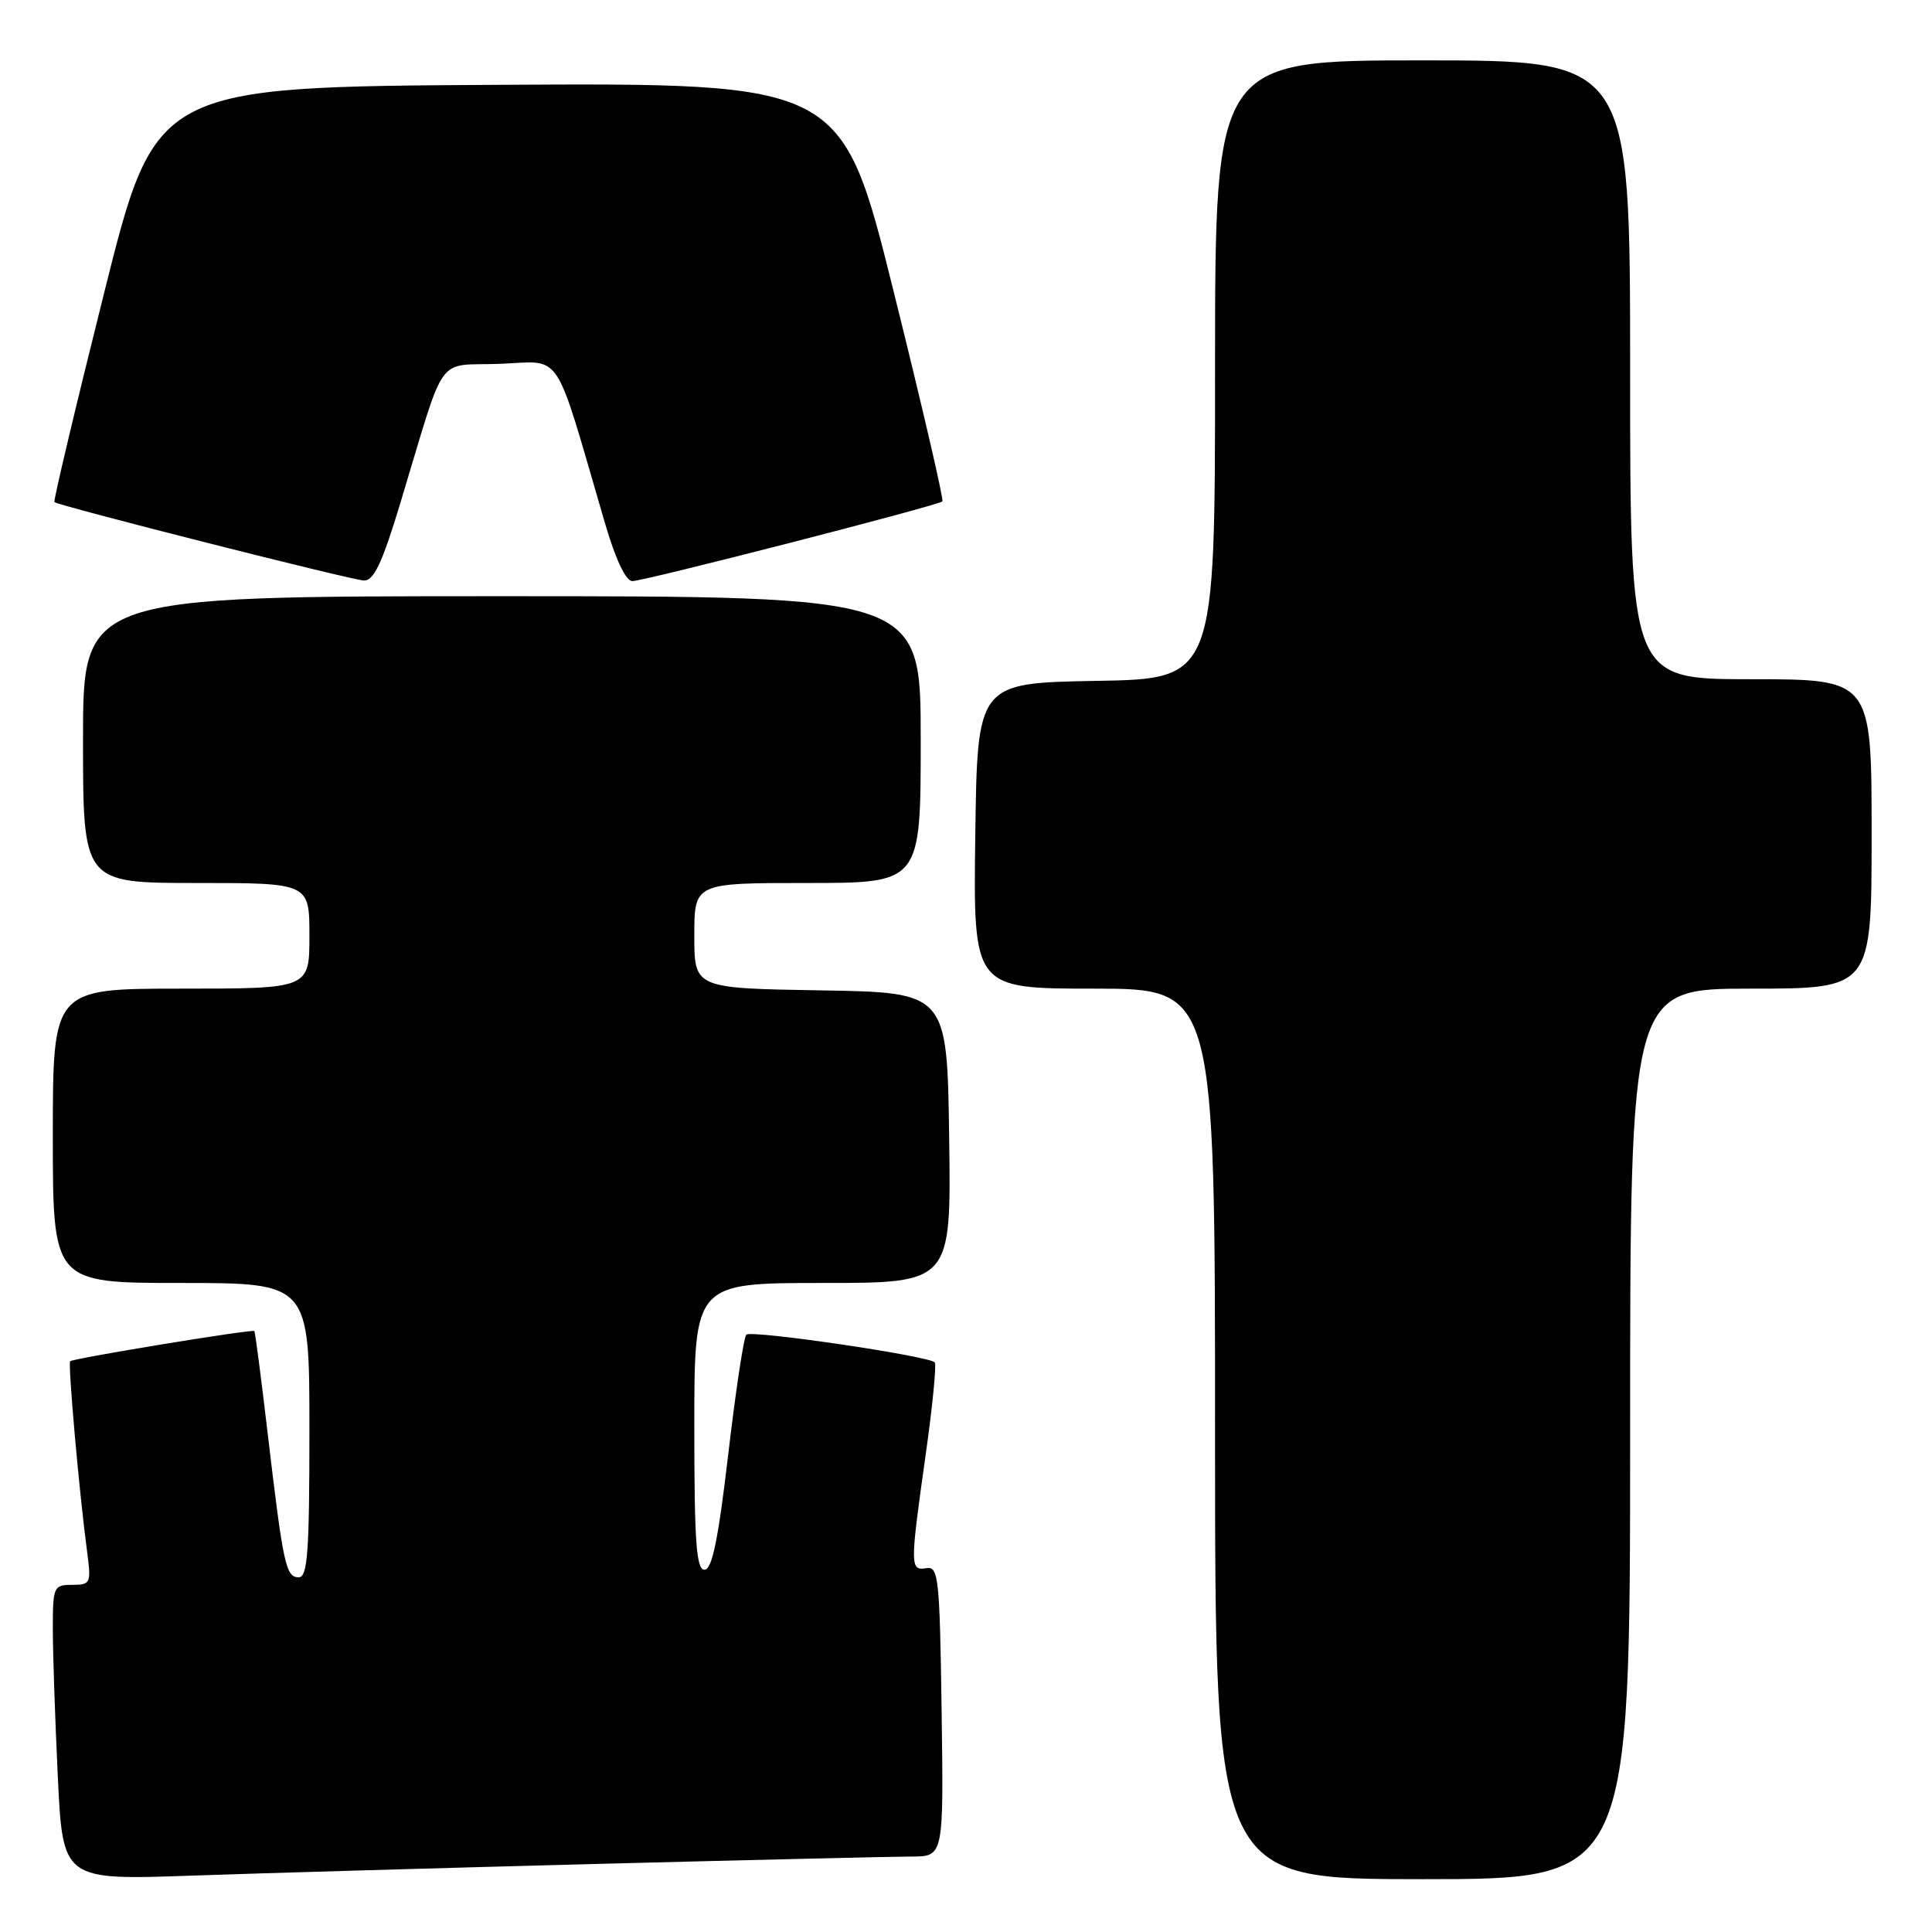 <?xml version="1.0" encoding="UTF-8" standalone="no"?>
<!DOCTYPE svg PUBLIC "-//W3C//DTD SVG 1.1//EN" "http://www.w3.org/Graphics/SVG/1.1/DTD/svg11.dtd" >
<svg xmlns="http://www.w3.org/2000/svg" xmlns:xlink="http://www.w3.org/1999/xlink" version="1.1" viewBox="0 0 256 256">
 <g >
 <path fill="currentColor"
d=" M 79.50 246.97 C 99.85 246.44 118.42 246.01 120.77 246.00 C 125.04 246.00 125.04 246.00 124.77 226.75 C 124.52 209.06 124.36 207.52 122.75 207.79 C 120.57 208.16 120.57 207.55 122.66 192.74 C 123.57 186.28 124.11 180.78 123.86 180.52 C 122.99 179.65 99.50 176.20 98.89 176.85 C 98.55 177.21 97.47 184.36 96.49 192.75 C 95.17 204.02 94.35 208.00 93.35 208.00 C 92.26 208.00 92.00 204.30 92.00 189.00 C 92.00 170.00 92.00 170.00 109.02 170.00 C 126.04 170.00 126.04 170.00 125.77 150.75 C 125.50 131.50 125.50 131.50 108.75 131.23 C 92.00 130.95 92.00 130.95 92.00 123.98 C 92.00 117.00 92.00 117.00 107.00 117.00 C 122.00 117.00 122.00 117.00 122.00 98.00 C 122.00 79.00 122.00 79.00 66.50 79.00 C 11.00 79.00 11.00 79.00 11.00 98.00 C 11.00 117.00 11.00 117.00 26.00 117.00 C 41.00 117.00 41.00 117.00 41.00 124.00 C 41.00 131.00 41.00 131.00 24.00 131.00 C 7.00 131.00 7.00 131.00 7.00 150.50 C 7.00 170.00 7.00 170.00 24.00 170.00 C 41.00 170.00 41.00 170.00 41.00 189.50 C 41.00 205.68 40.76 209.00 39.58 209.00 C 37.88 209.00 37.53 207.41 35.48 190.03 C 34.61 182.62 33.81 176.47 33.70 176.37 C 33.42 176.09 9.68 179.99 9.30 180.37 C 8.98 180.68 10.52 198.03 11.56 205.75 C 12.09 209.79 12.00 210.00 9.56 210.00 C 7.11 210.00 7.00 210.24 7.00 215.84 C 7.00 219.05 7.30 227.86 7.66 235.41 C 8.32 249.13 8.32 249.13 25.41 248.53 C 34.81 248.20 59.15 247.50 79.50 246.97 Z  M 216.00 190.00 C 216.00 131.00 216.00 131.00 232.00 131.00 C 248.00 131.00 248.00 131.00 248.00 110.50 C 248.00 90.00 248.00 90.00 232.00 90.00 C 216.00 90.00 216.00 90.00 216.00 49.00 C 216.00 8.00 216.00 8.00 188.50 8.00 C 161.00 8.00 161.00 8.00 161.00 48.97 C 161.00 89.95 161.00 89.95 145.25 90.22 C 129.50 90.50 129.50 90.50 129.23 110.75 C 128.96 131.00 128.96 131.00 144.98 131.00 C 161.00 131.00 161.00 131.00 161.00 190.00 C 161.00 249.00 161.00 249.00 188.50 249.00 C 216.00 249.00 216.00 249.00 216.00 190.00 Z  M 53.02 66.75 C 59.23 46.24 57.59 48.54 66.22 48.21 C 74.68 47.89 73.28 45.78 80.14 69.25 C 81.56 74.11 82.92 77.00 83.79 77.00 C 85.35 77.00 124.29 66.99 124.87 66.44 C 125.08 66.24 122.16 53.69 118.39 38.53 C 111.53 10.98 111.53 10.98 66.08 11.24 C 20.62 11.50 20.62 11.50 13.78 38.88 C 10.01 53.94 7.06 66.38 7.21 66.53 C 7.74 67.02 46.47 76.84 48.21 76.92 C 49.52 76.98 50.63 74.65 53.02 66.75 Z "/>
</g>
</svg>